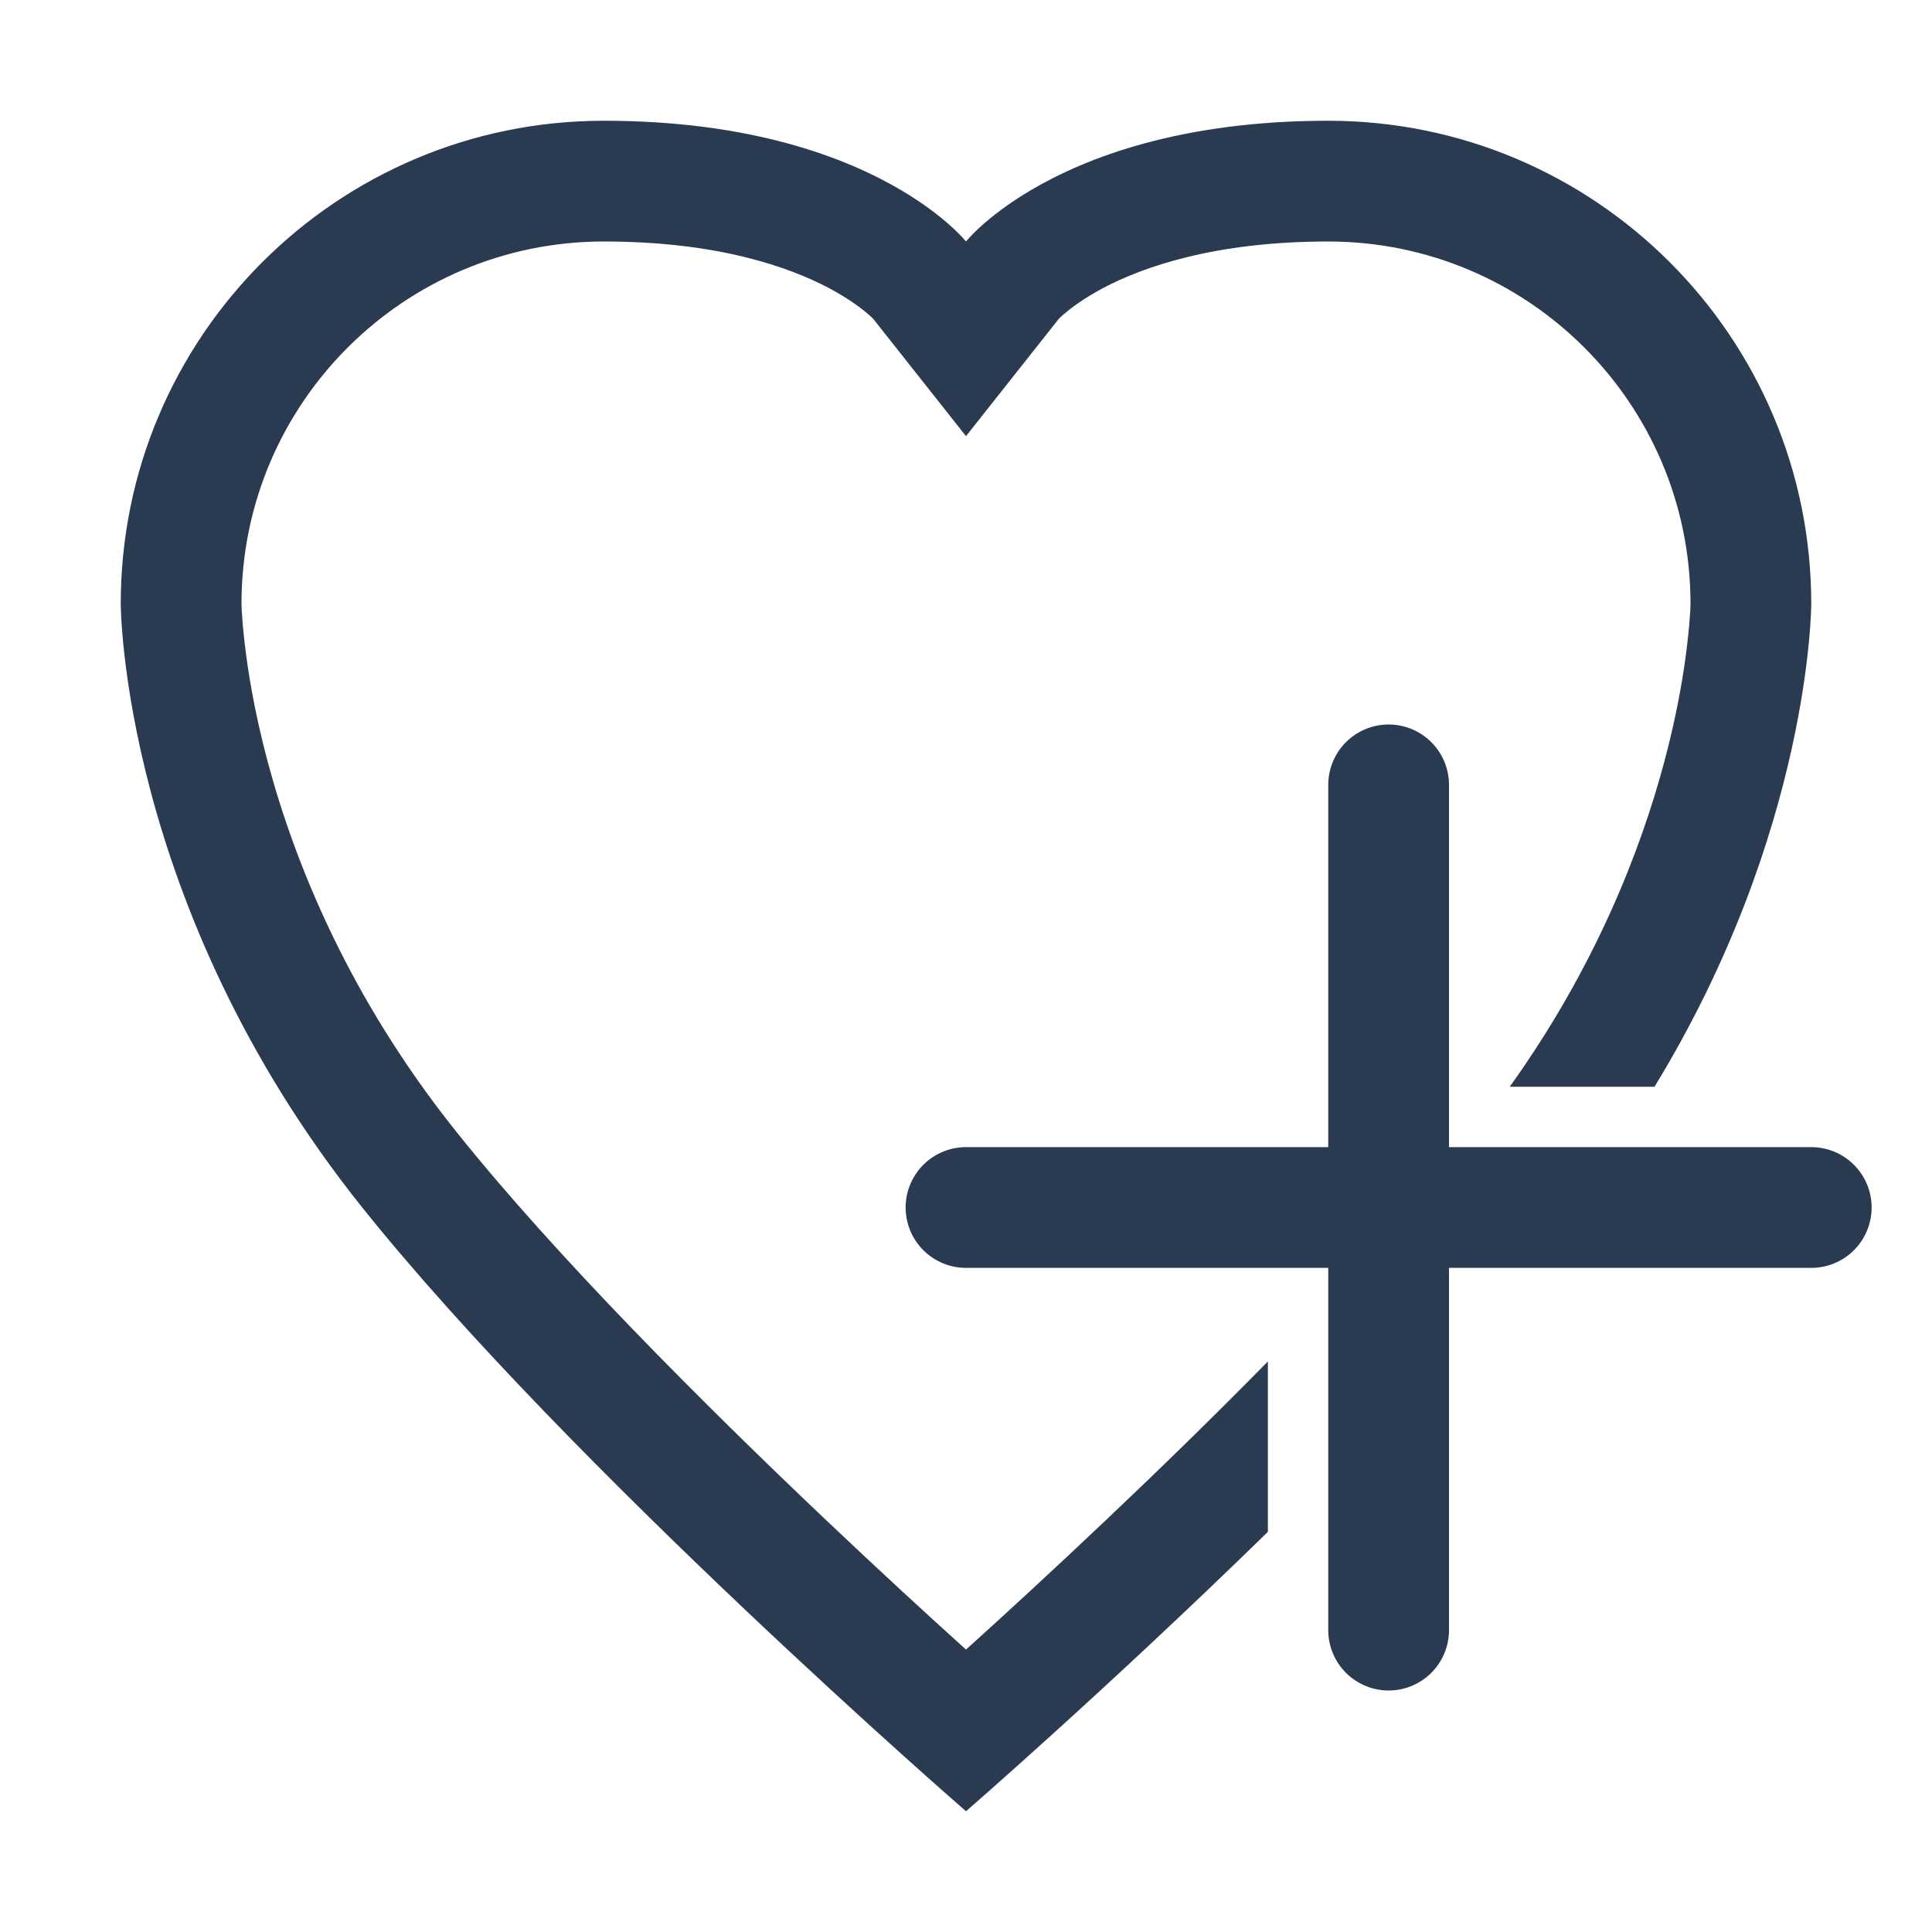 <svg width="16" height="16" viewBox="0 0 16 16" fill="none" xmlns="http://www.w3.org/2000/svg">
<path fill-rule="evenodd" clip-rule="evenodd" d="M7.463 1.575C7.84 1.798 8 2 8 2C8 2 8.16 1.798 8.537 1.575C8.998 1.303 9.784 1 11 1C13.209 1 15 2.791 15 5C15 5 15 6.874 13.702 9H12.503C13.213 8.008 13.587 7.043 13.784 6.305C13.895 5.889 13.949 5.547 13.975 5.316C13.988 5.201 13.995 5.113 13.998 5.059C13.999 5.032 14 5.013 14 5.003L14 4.996C13.998 3.341 12.655 2 11 2C10.053 2 9.464 2.213 9.138 2.384C8.973 2.472 8.867 2.553 8.811 2.601C8.79 2.62 8.775 2.633 8.768 2.641L8 3.612L7.232 2.641C7.225 2.633 7.21 2.62 7.189 2.601C7.133 2.553 7.027 2.472 6.862 2.384C6.536 2.213 5.947 2 5 2C3.345 2 2.002 3.341 2 4.996L2 5.003C2 5.013 2.001 5.032 2.002 5.059C2.005 5.113 2.012 5.201 2.025 5.316C2.051 5.547 2.105 5.889 2.216 6.305C2.438 7.136 2.884 8.254 3.781 9.375C4.598 10.397 5.807 11.608 6.835 12.583C7.28 13.005 7.685 13.377 8 13.661C8.315 13.377 8.72 13.005 9.165 12.583C9.593 12.178 10.051 11.732 10.5 11.275V12.686C9.182 13.974 8 15 8 15C8 15 4.725 12.156 3 10C1 7.5 1 5 1 5C1 2.791 2.791 1 5 1C6.216 1 7.002 1.303 7.463 1.575Z" fill="#2A3B51"/>
<path d="M8 10H15" stroke="#2A3B51" stroke-linecap="round" stroke-linejoin="round"/>
<path d="M11.5 13.5V6.5" stroke="#2A3B51" stroke-linecap="round" stroke-linejoin="round"/>
</svg>
